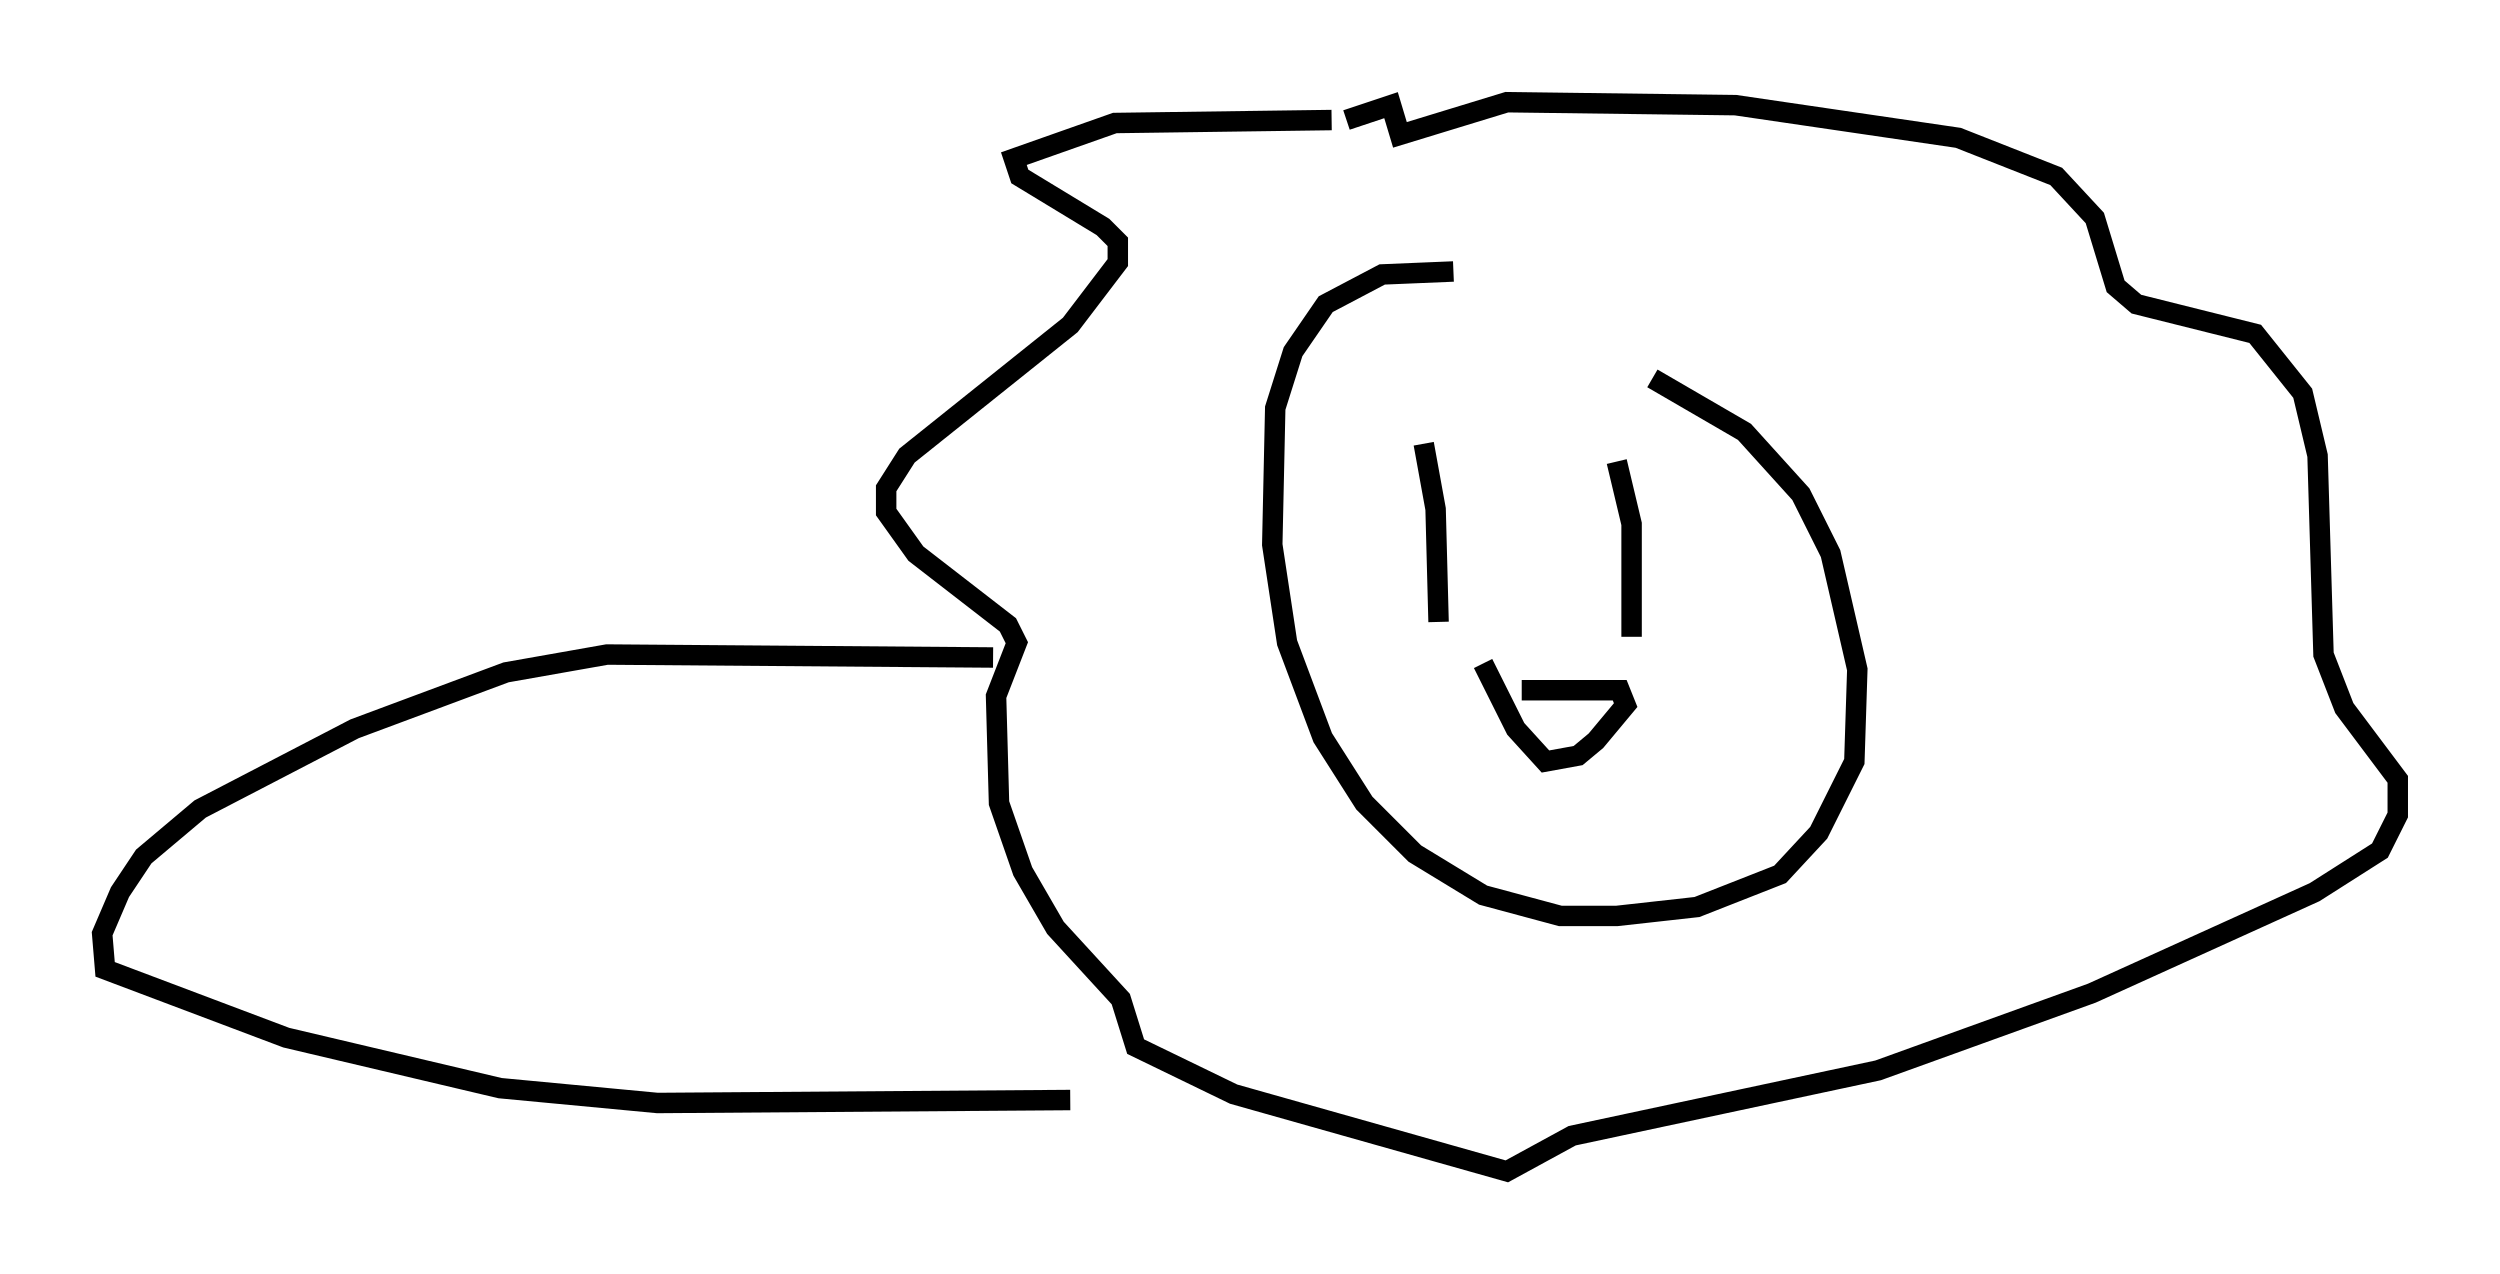 <?xml version="1.0" encoding="utf-8" ?>
<svg baseProfile="full" height="62.29" version="1.1" width="122.279" xmlns="http://www.w3.org/2000/svg" xmlns:ev="http://www.w3.org/2001/xml-events" xmlns:xlink="http://www.w3.org/1999/xlink"><defs /><rect fill="white" height="62.29" width="122.279" x="0" y="0" /><path d="M70.218, 18.508 m10.603, 0.0 l4.503, 2.615 2.76, 3.05 l1.453, 2.905 1.307, 5.665 l-0.145, 4.503 -1.743, 3.486 l-1.888, 2.034 -4.067, 1.598 l-3.922, 0.436 -2.76, 0.0 l-3.777, -1.017 -3.341, -2.034 l-2.469, -2.469 -2.034, -3.196 l-1.743, -4.648 -0.726, -4.793 l0.145, -6.682 0.872, -2.76 l1.598, -2.324 2.76, -1.453 l3.486, -0.145 m-1.453, 8.425 l0.581, 3.196 0.145, 5.52 m8.715, -7.844 l0.726, 3.05 0.0, 5.52 m-5.374, 2.615 l4.793, 0.0 0.291, 0.726 l-1.453, 1.743 -0.872, 0.726 l-1.598, 0.291 -1.453, -1.598 l-1.598, -3.196 m-7.408, -26.581 l-10.603, 0.145 -4.939, 1.743 l0.291, 0.872 4.067, 2.469 l0.726, 0.726 0.0, 1.017 l-2.324, 3.05 -7.989, 6.391 l-1.017, 1.598 0.0, 1.162 l1.453, 2.034 4.503, 3.486 l0.436, 0.872 -1.017, 2.615 l0.145, 5.229 1.162, 3.341 l1.598, 2.76 3.196, 3.486 l0.726, 2.324 4.793, 2.324 l13.363, 3.777 3.196, -1.743 l14.961, -3.196 10.458, -3.777 l10.894, -4.939 3.196, -2.034 l0.872, -1.743 0.0, -1.743 l-2.615, -3.486 -1.017, -2.615 l-0.291, -9.732 -0.726, -3.05 l-2.324, -2.905 -5.81, -1.453 l-1.017, -0.872 -1.017, -3.341 l-1.888, -2.034 -4.793, -1.888 l-10.894, -1.598 -11.184, -0.145 l-5.229, 1.598 -0.436, -1.453 l-2.179, 0.726 m-17.285, 26.29 l-18.883, -0.145 -4.939, 0.872 l-7.408, 2.76 -7.553, 3.922 l-2.76, 2.324 -1.162, 1.743 l-0.872, 2.034 0.145, 1.743 l8.86, 3.341 10.458, 2.469 l7.698, 0.726 20.19, -0.145 " fill="none" stroke="black" stroke-width="1" /></svg>